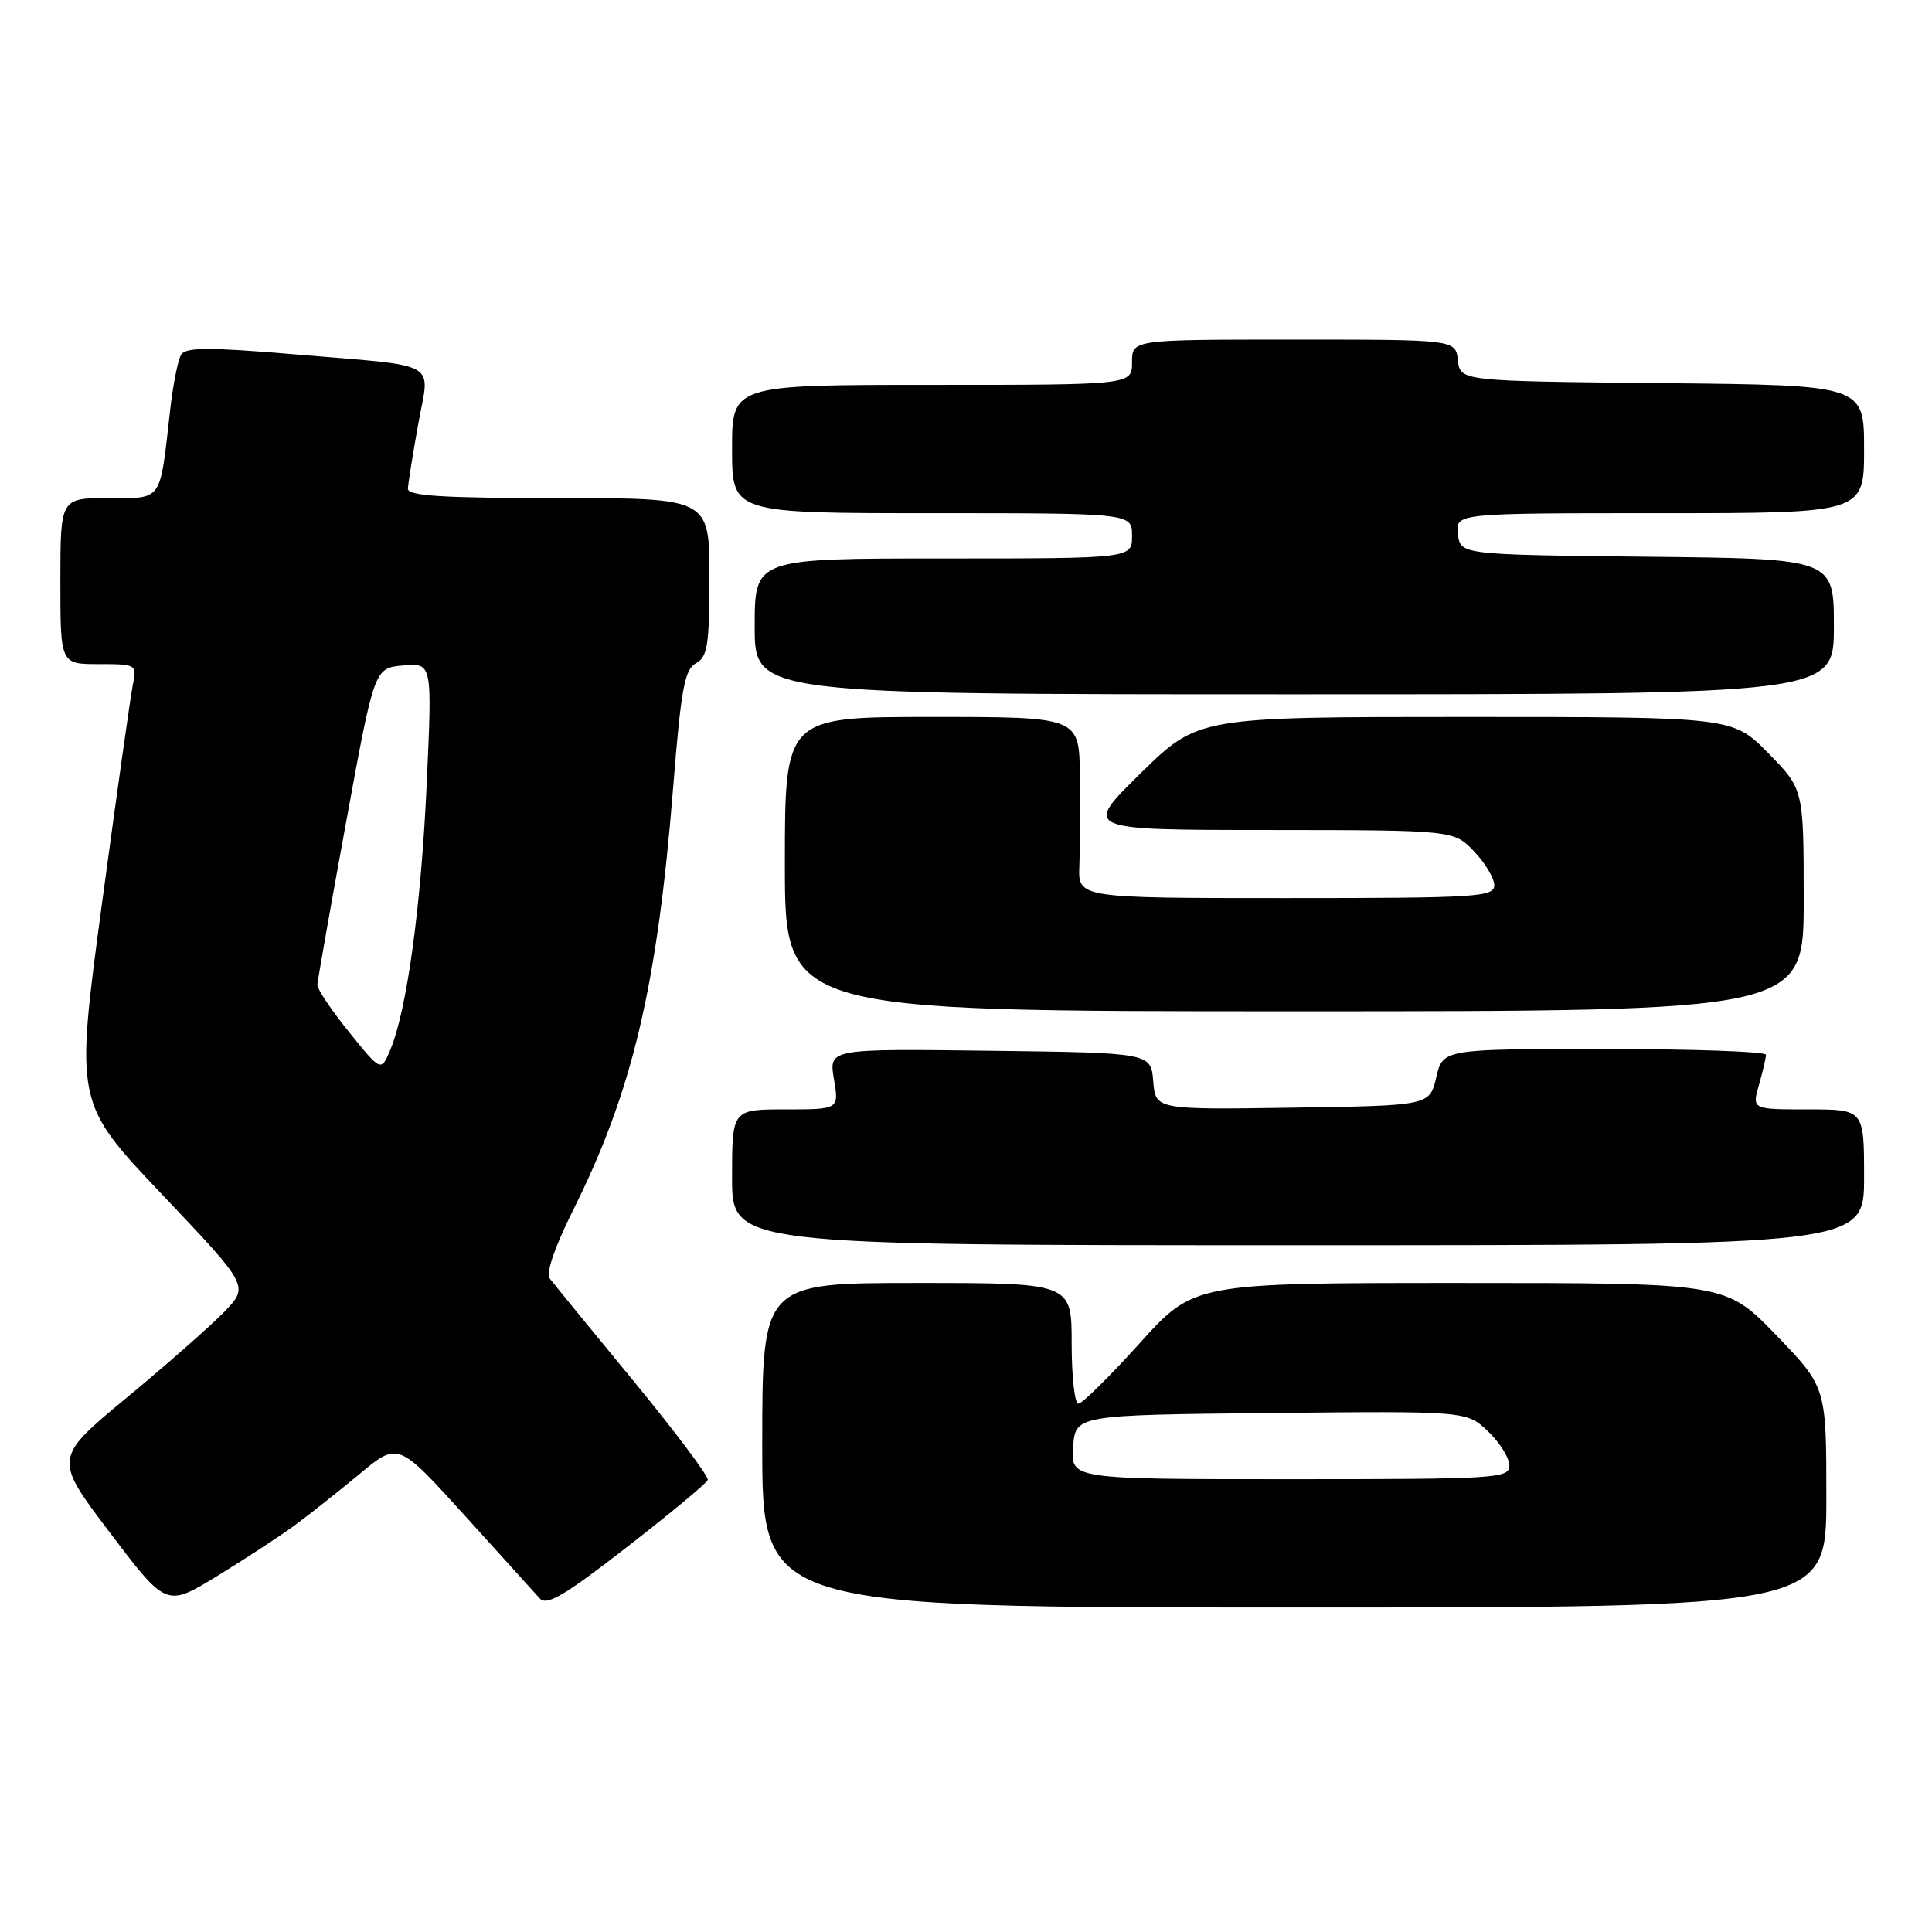 <?xml version="1.0" encoding="UTF-8" standalone="no"?>
<!DOCTYPE svg PUBLIC "-//W3C//DTD SVG 1.1//EN" "http://www.w3.org/Graphics/SVG/1.1/DTD/svg11.dtd" >
<svg xmlns="http://www.w3.org/2000/svg" xmlns:xlink="http://www.w3.org/1999/xlink" version="1.1" viewBox="0 0 256 256">
 <g >
 <path fill="currentColor"
d=" M 39.00 202.15 C 40.92 200.74 44.80 197.67 47.62 195.33 C 52.74 191.06 52.74 191.06 61.55 200.78 C 66.39 206.13 70.87 211.08 71.51 211.79 C 72.43 212.83 74.78 211.44 83.08 204.99 C 88.81 200.54 93.63 196.54 93.78 196.10 C 93.94 195.66 89.48 189.72 83.87 182.90 C 78.26 176.08 73.29 170.00 72.83 169.39 C 72.31 168.71 73.54 165.16 75.92 160.39 C 83.81 144.62 87.10 130.69 89.21 104.17 C 90.24 91.27 90.72 88.69 92.22 87.88 C 93.75 87.06 94.00 85.48 94.00 76.46 C 94.00 66.00 94.00 66.00 74.00 66.00 C 58.64 66.00 54.01 65.71 54.05 64.75 C 54.08 64.06 54.69 60.23 55.41 56.23 C 56.95 47.62 58.75 48.62 38.63 46.92 C 27.63 46.00 24.61 46.01 24.00 47.00 C 23.58 47.68 22.92 51.00 22.54 54.37 C 21.15 66.65 21.61 66.00 14.38 66.00 C 8.00 66.00 8.00 66.00 8.00 77.00 C 8.00 88.00 8.00 88.00 13.08 88.00 C 18.09 88.00 18.15 88.04 17.60 90.75 C 17.29 92.26 15.45 105.34 13.50 119.81 C 9.96 146.13 9.96 146.13 21.47 158.27 C 32.99 170.41 32.99 170.41 29.75 173.79 C 27.96 175.64 22.14 180.78 16.80 185.19 C 7.10 193.23 7.10 193.23 14.57 203.09 C 22.04 212.95 22.04 212.95 28.77 208.84 C 32.47 206.57 37.08 203.56 39.00 202.15 Z  M 242.00 198.40 C 242.00 183.81 242.00 183.81 235.34 176.90 C 228.67 170.00 228.67 170.00 193.44 170.00 C 158.21 170.00 158.21 170.00 151.00 178.00 C 147.03 182.40 143.39 186.00 142.89 186.00 C 142.40 186.00 142.00 182.40 142.00 178.00 C 142.00 170.00 142.00 170.00 121.50 170.00 C 101.00 170.00 101.00 170.00 101.00 191.50 C 101.00 213.00 101.00 213.00 171.50 213.00 C 242.00 213.00 242.00 213.00 242.00 198.40 Z  M 247.00 156.00 C 247.00 147.00 247.00 147.00 239.57 147.00 C 232.14 147.00 232.14 147.00 233.07 143.76 C 233.58 141.97 234.00 140.17 234.00 139.76 C 234.00 139.34 224.37 139.00 212.60 139.00 C 191.20 139.00 191.20 139.00 190.31 142.75 C 189.43 146.50 189.43 146.50 171.28 146.77 C 153.12 147.04 153.12 147.04 152.81 143.27 C 152.50 139.50 152.50 139.50 131.16 139.23 C 109.82 138.96 109.82 138.96 110.50 142.98 C 111.18 147.00 111.18 147.00 104.09 147.00 C 97.00 147.00 97.00 147.00 97.00 156.00 C 97.00 165.00 97.00 165.00 172.00 165.00 C 247.00 165.00 247.00 165.00 247.00 156.00 Z  M 239.00 119.28 C 239.00 104.57 239.00 104.57 234.29 99.78 C 229.58 95.00 229.58 95.00 194.16 95.00 C 158.75 95.00 158.75 95.00 151.12 102.48 C 143.50 109.97 143.50 109.97 168.06 109.98 C 192.63 110.00 192.63 110.00 195.31 112.80 C 196.79 114.35 198.00 116.37 198.00 117.30 C 198.00 118.86 195.68 119.00 170.42 119.00 C 142.85 119.00 142.85 119.00 143.02 114.75 C 143.11 112.41 143.14 107.01 143.09 102.75 C 143.00 95.00 143.00 95.00 123.50 95.00 C 104.00 95.00 104.00 95.00 104.00 114.50 C 104.00 134.00 104.00 134.00 171.50 134.00 C 239.00 134.00 239.00 134.00 239.00 119.28 Z  M 243.00 83.02 C 243.00 74.03 243.00 74.03 218.25 73.77 C 193.50 73.50 193.50 73.50 193.18 70.75 C 192.87 68.00 192.87 68.00 219.93 68.00 C 247.00 68.00 247.00 68.00 247.00 59.52 C 247.00 51.03 247.00 51.03 220.25 50.77 C 193.50 50.50 193.50 50.50 193.18 47.75 C 192.87 45.00 192.87 45.00 171.43 45.00 C 150.00 45.00 150.00 45.00 150.00 48.00 C 150.00 51.00 150.00 51.00 123.50 51.00 C 97.00 51.00 97.00 51.00 97.00 59.50 C 97.00 68.00 97.00 68.00 123.50 68.00 C 150.00 68.00 150.00 68.00 150.00 71.00 C 150.00 74.00 150.00 74.00 125.00 74.00 C 100.00 74.00 100.00 74.00 100.00 83.00 C 100.00 92.00 100.00 92.00 171.50 92.00 C 243.00 92.00 243.00 92.00 243.00 83.02 Z  M 46.26 136.76 C 43.92 133.87 42.03 131.05 42.05 130.50 C 42.08 129.95 43.78 120.28 45.85 109.00 C 49.60 88.50 49.60 88.50 53.44 88.18 C 57.27 87.86 57.27 87.86 56.55 103.68 C 55.82 119.92 53.93 133.78 51.74 139.05 C 50.50 142.03 50.50 142.03 46.26 136.76 Z  M 142.19 191.75 C 142.50 187.50 142.50 187.50 168.43 187.23 C 194.35 186.97 194.35 186.97 197.18 189.67 C 198.73 191.16 200.00 193.19 200.00 194.19 C 200.00 195.90 198.33 196.00 170.94 196.00 C 141.89 196.00 141.89 196.00 142.19 191.75 Z "/>
</g>
</svg>